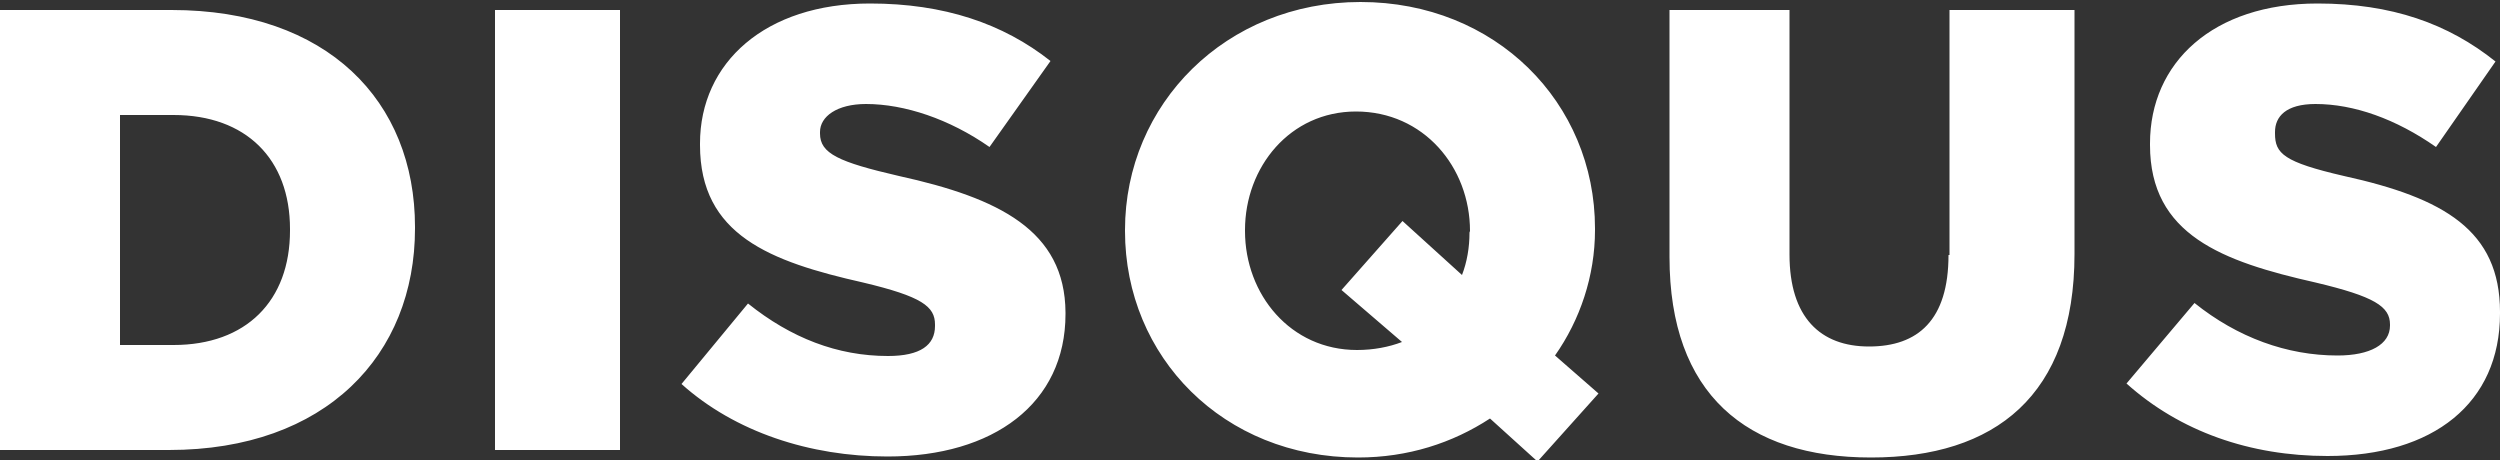 <?xml version="1.0" encoding="utf-8"?>
<!-- Generator: Adobe Illustrator 21.0.0, SVG Export Plug-In . SVG Version: 6.00 Build 0)  -->
<svg version="1.1" id="Layer_1" xmlns="http://www.w3.org/2000/svg" xmlns:xlink="http://www.w3.org/1999/xlink" x="0px" y="0px"
	 viewBox="0 0 500 92" style="enable-background:new 0 0 500 92;" xml:space="preserve">
<rect x="0" y="0" width="500" height="92" fill="#333333" stroke="none"/>
<style type="text/css">
	.st0{fill:#FFFFFF;}
</style>
<g>
	<g>
		<path class="st0" d="M34.3,2H0v88h33.8C65.2,90,83,71,83,45.7v-0.3C83,20.2,65.5,2,34.3,2z M58,46.1C58,60.2,49.2,69,34.7,69H24
			V23h10.7C49.2,23,58,31.8,58,45.8V46.1z M99,90h25V2H99V90z M179.8,35.2c-12.1-2.8-15.8-4.5-15.8-8.5v-0.3c0-3.1,3.4-5.6,9.2-5.6
			c7.7,0,16.7,3,24.7,8.6l12.2-17.2C200.6,4.7,188.8,0.7,174,0.7c-20.9,0-34,11.8-34,28V29c0,18,14,23.3,32.6,27.5
			c11.8,2.8,14.4,4.8,14.4,8.4v0.3c0,3.8-2.9,6-9.4,6c-10.1,0-19.4-3.6-28-10.5l-13.3,16.1c10.7,9.6,25.7,14.5,41.2,14.5
			c21.2,0,35.6-10.6,35.6-28.5v-0.3C213,46.1,199.8,39.6,179.8,35.2z M319,46v-0.3c0-25.2-19.9-45.3-46.9-45.3
			C245.2,0.4,225,20.8,225,46v0.2c0,25.2,19.7,45.3,46.6,45.3c10,0,18.9-2.9,26.4-7.8l9.5,8.6l12.2-13.6l-8.7-7.6
			C316,64,319,55.2,319,46z M293.9,46.5c0,3-0.5,5.9-1.5,8.5l-11.9-10.8L268.3,58l12.1,10.4c-2.6,1-5.7,1.6-9,1.6
			C258.1,70,249,58.9,249,46.2V46c0-12.6,9-23.7,22.2-23.7c13.5,0,22.8,11.1,22.8,23.9L293.9,46.5L293.9,46.5L293.9,46.5z M389.7,51
			c0,13-6.1,18.3-15.9,18.3c-9.7,0-15.9-5.8-15.9-18.4V2h-24v49.4c0,27.4,15.4,40.1,40.3,40.1c24.8,0,40.7-12.4,40.7-40.7V2h-25v49
			H389.7z M468.8,35.2c-12.1-2.8-13.8-4.5-13.8-8.5v-0.3c0-3.1,2.2-5.6,8.1-5.6c7.7,0,16.1,3,24.1,8.6l11.9-17.1
			c-9.5-7.6-20.8-11.6-35.6-11.6c-20.9,0-33.5,11.8-33.5,28V29c0,18,14.5,23.3,33.1,27.5c11.8,2.8,14.9,4.8,14.9,8.4v0.2
			c0,3.8-4,6-10.5,6c-10.1,0-20-3.6-28.6-10.5l-13.6,16.1c10.7,9.6,24.7,14.5,40.2,14.5c21.2,0,34.5-10.6,34.5-28.5v-0.3
			C500,46.1,488.8,39.6,468.8,35.2z"/>
	</g>
</g>
</svg>
